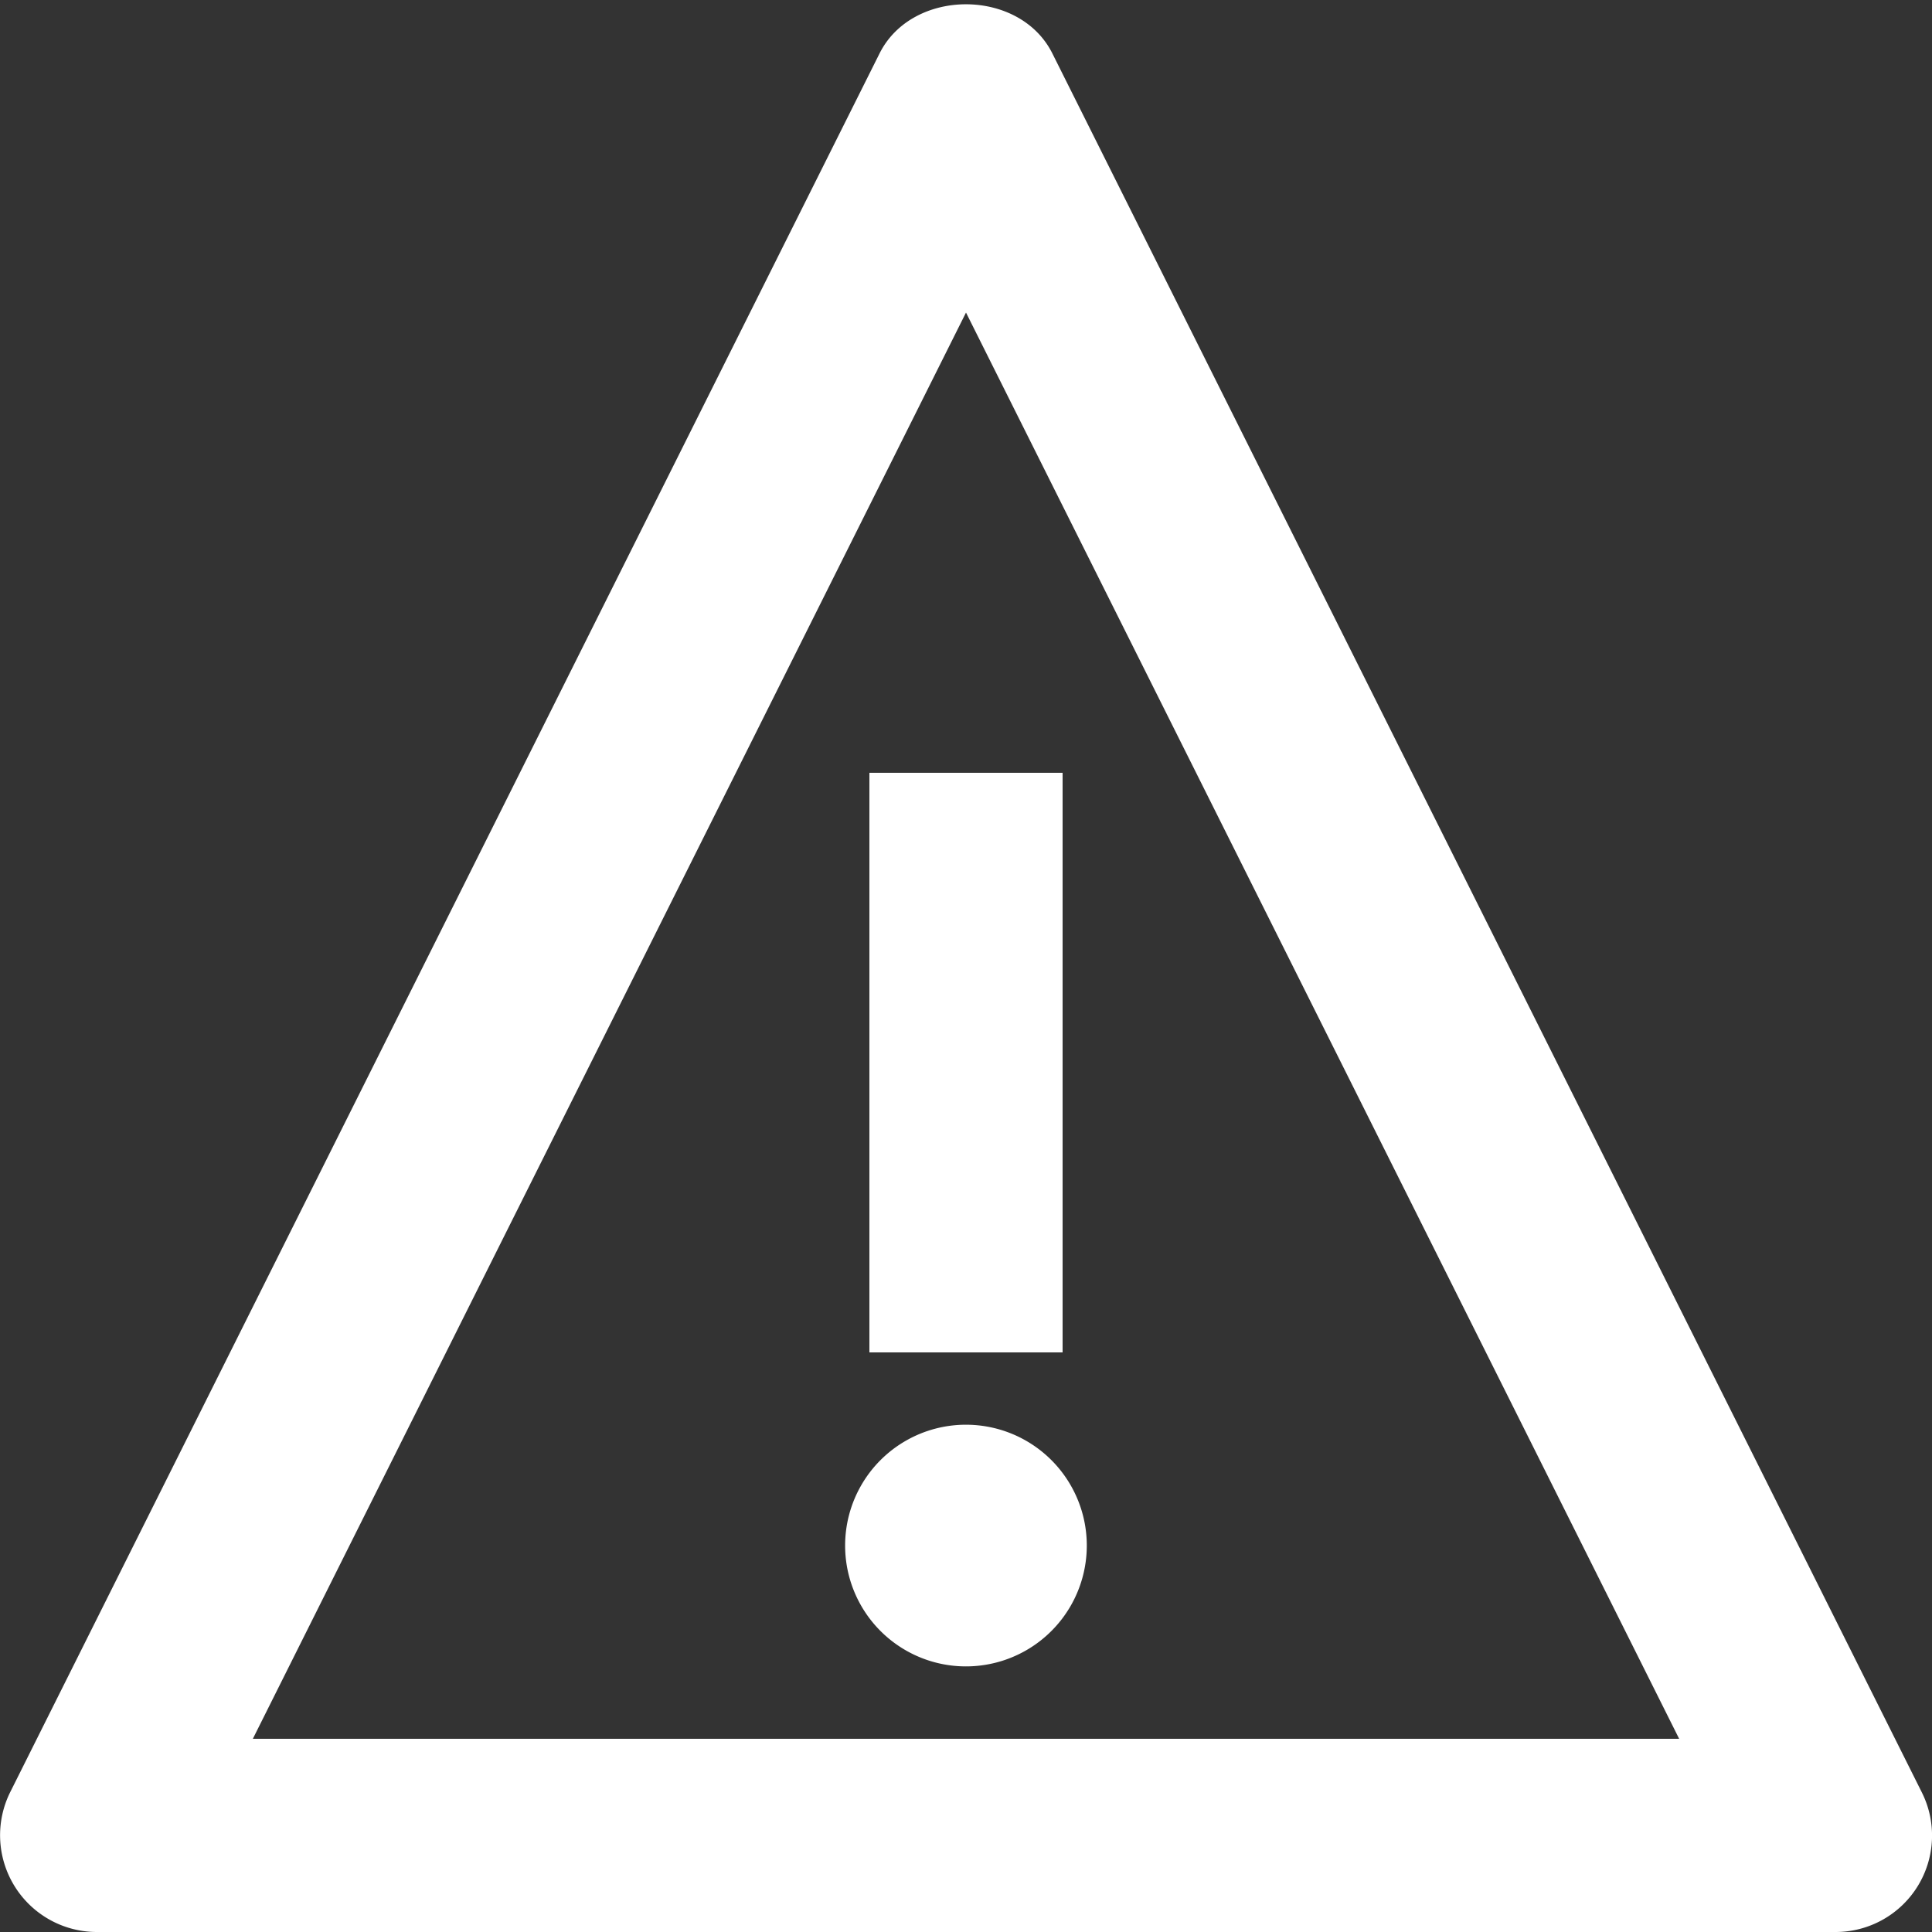 <svg width="23" height="23" viewBox="0 0 23 23" xmlns="http://www.w3.org/2000/svg"><rect x="0" y="0" width="23" height="23" fill="#333333" stroke="none"/><title>CD7176C4-0FEA-48AD-AEB9-69025DC79E20</title><g fill="#FFF" fill-rule="evenodd"><path d="M3.01 20.7h16.98L11.5 3.721 3.01 20.7zM21.85 23H1.15a1.152 1.152 0 0 1-1.029-1.664l10.35-20.7c.39-.78 1.667-.78 2.057 0l10.35 20.7A1.148 1.148 0 0 1 21.85 23z"/><path d="M12.65 16.1h-2.3V9.2h2.3zM12.938 18.4a1.438 1.438 0 1 1-2.877-.001 1.438 1.438 0 0 1 2.877.001"/></g></svg>